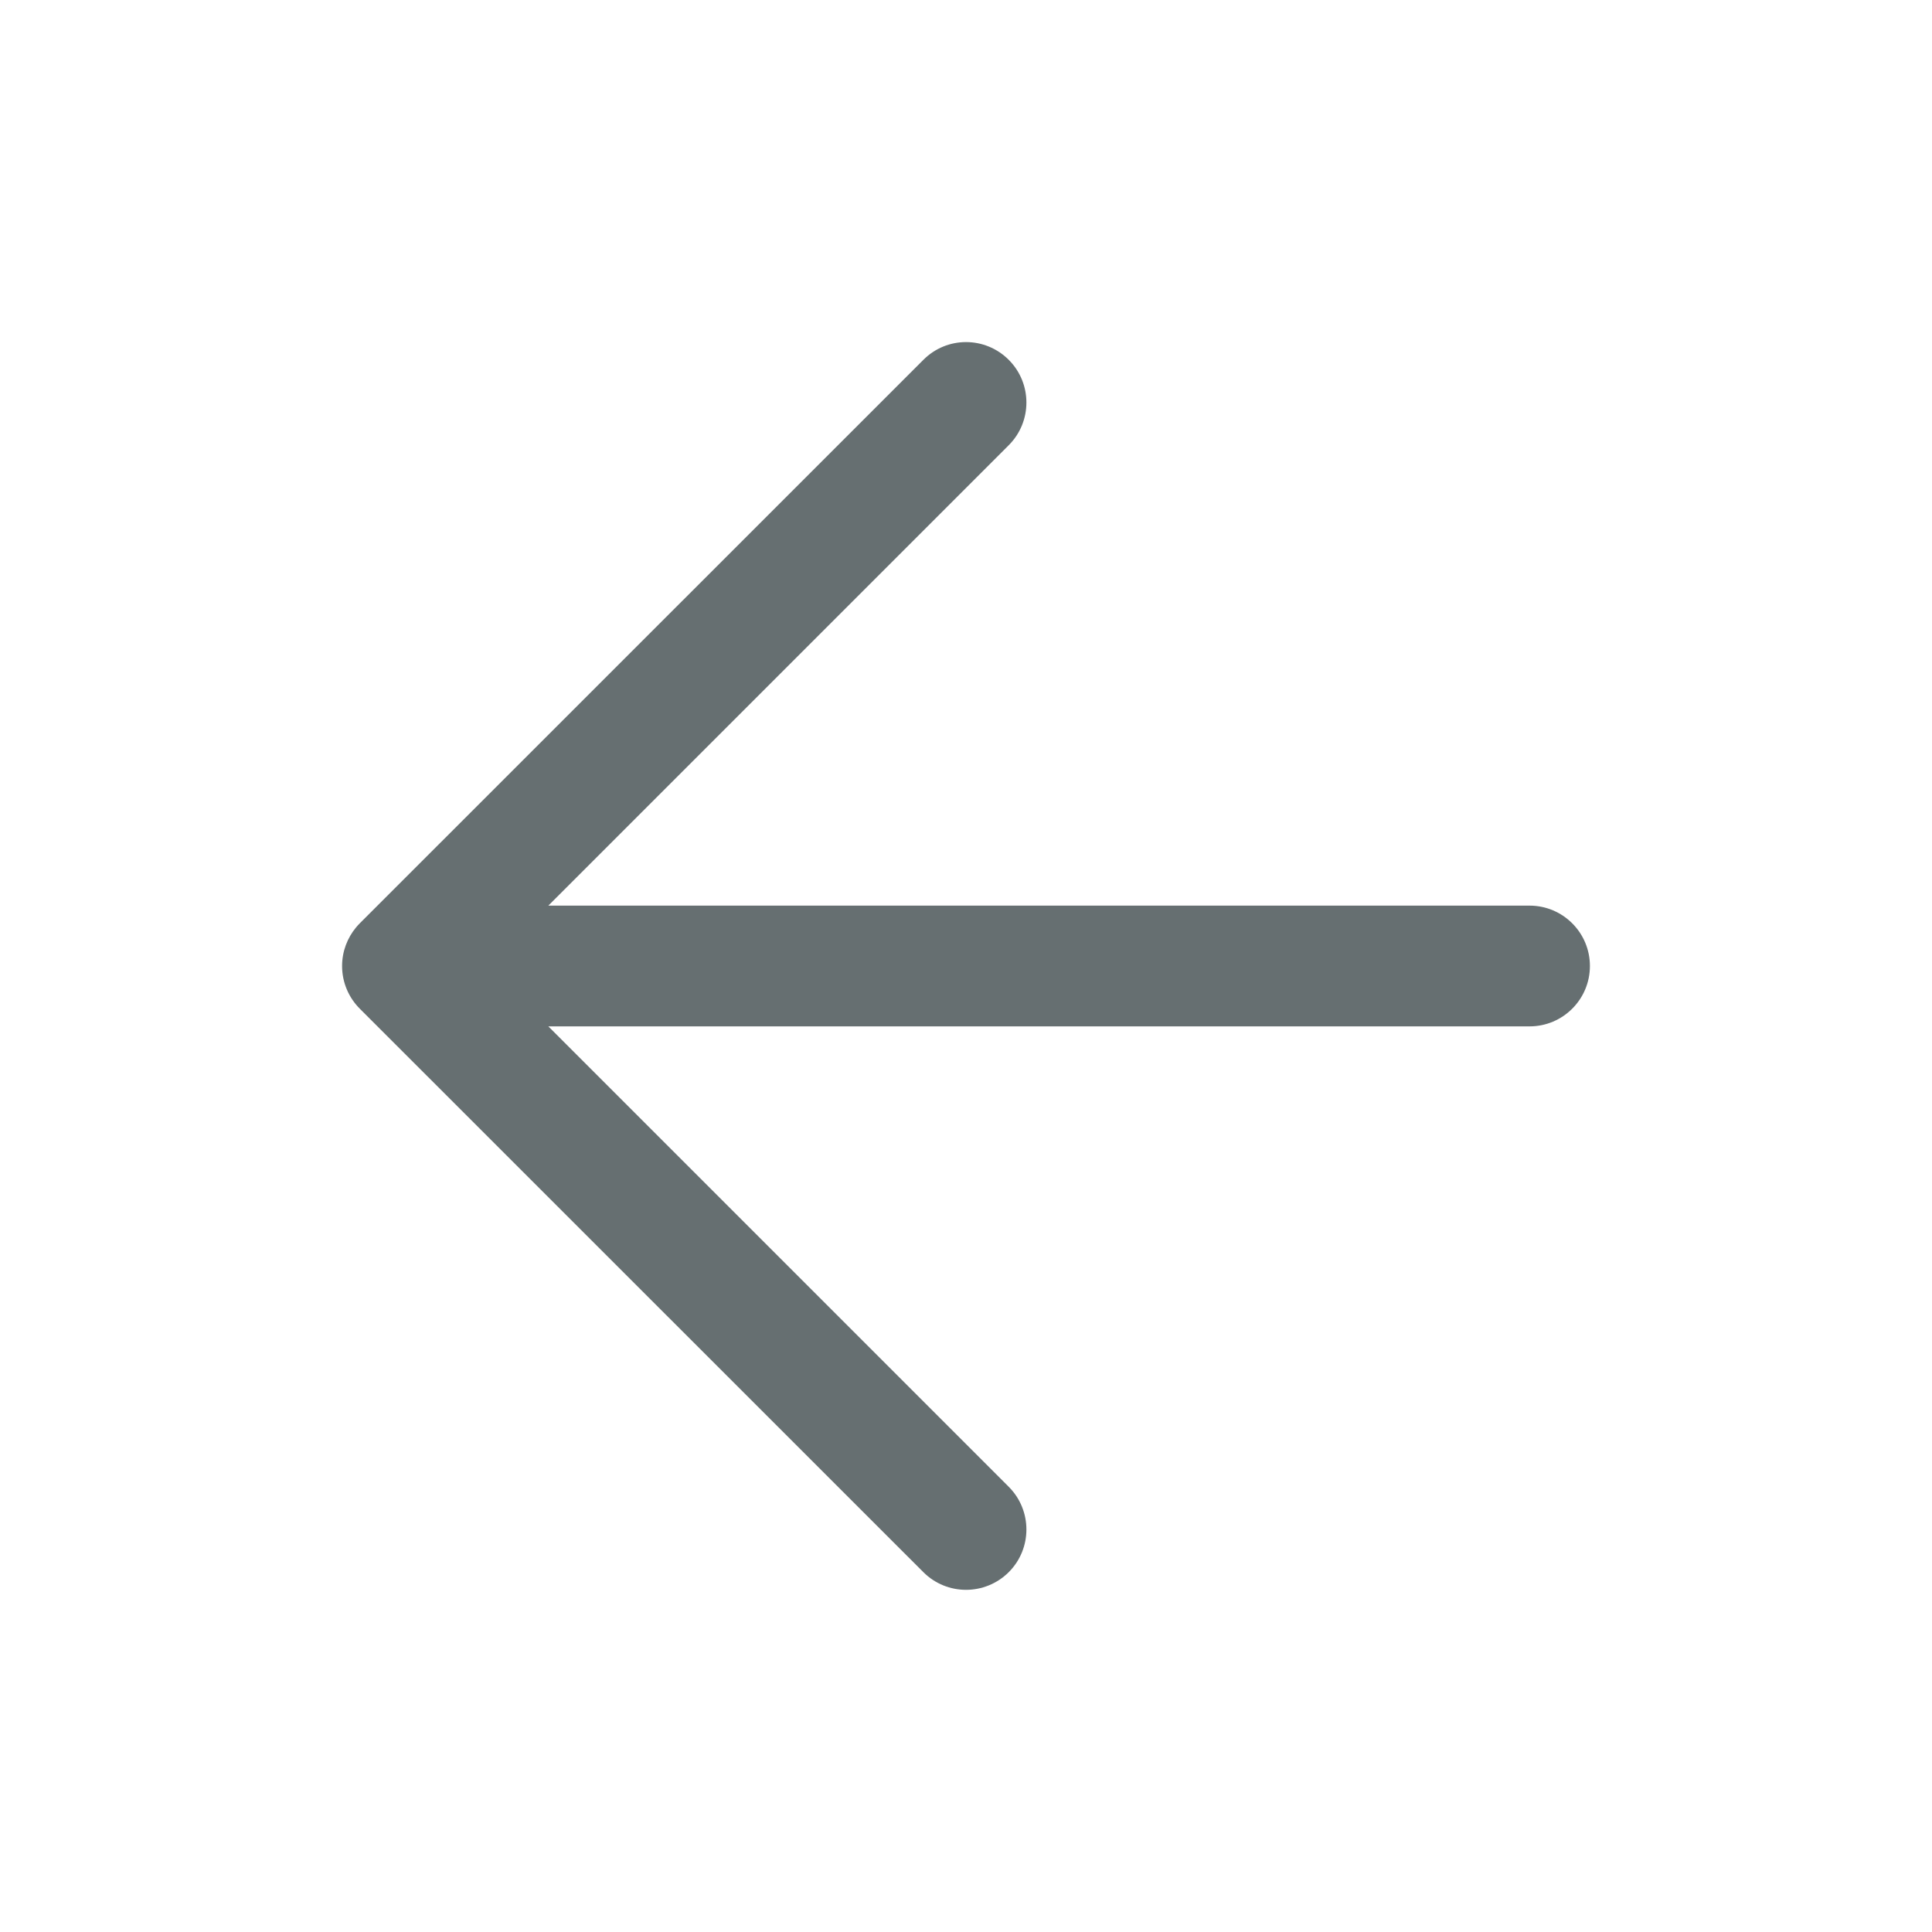 <svg width="16" height="16" viewBox="0 0 16 16" fill="none" xmlns="http://www.w3.org/2000/svg">
<path d="M8.354 3.687C8.549 3.492 8.549 3.175 8.354 2.98C8.158 2.784 7.842 2.784 7.647 2.98L2.98 7.646C2.969 7.657 2.959 7.668 2.949 7.68C2.877 7.767 2.833 7.878 2.833 8C2.833 8 2.833 8 2.833 8C2.833 8.139 2.89 8.265 2.982 8.356L7.647 13.02C7.842 13.215 8.158 13.215 8.354 13.02C8.549 12.825 8.549 12.508 8.354 12.313L4.541 8.5H12.667C12.943 8.5 13.167 8.276 13.167 8C13.167 7.724 12.943 7.5 12.667 7.5H4.541L8.354 3.687Z" fill="#666F71"/>
</svg>
